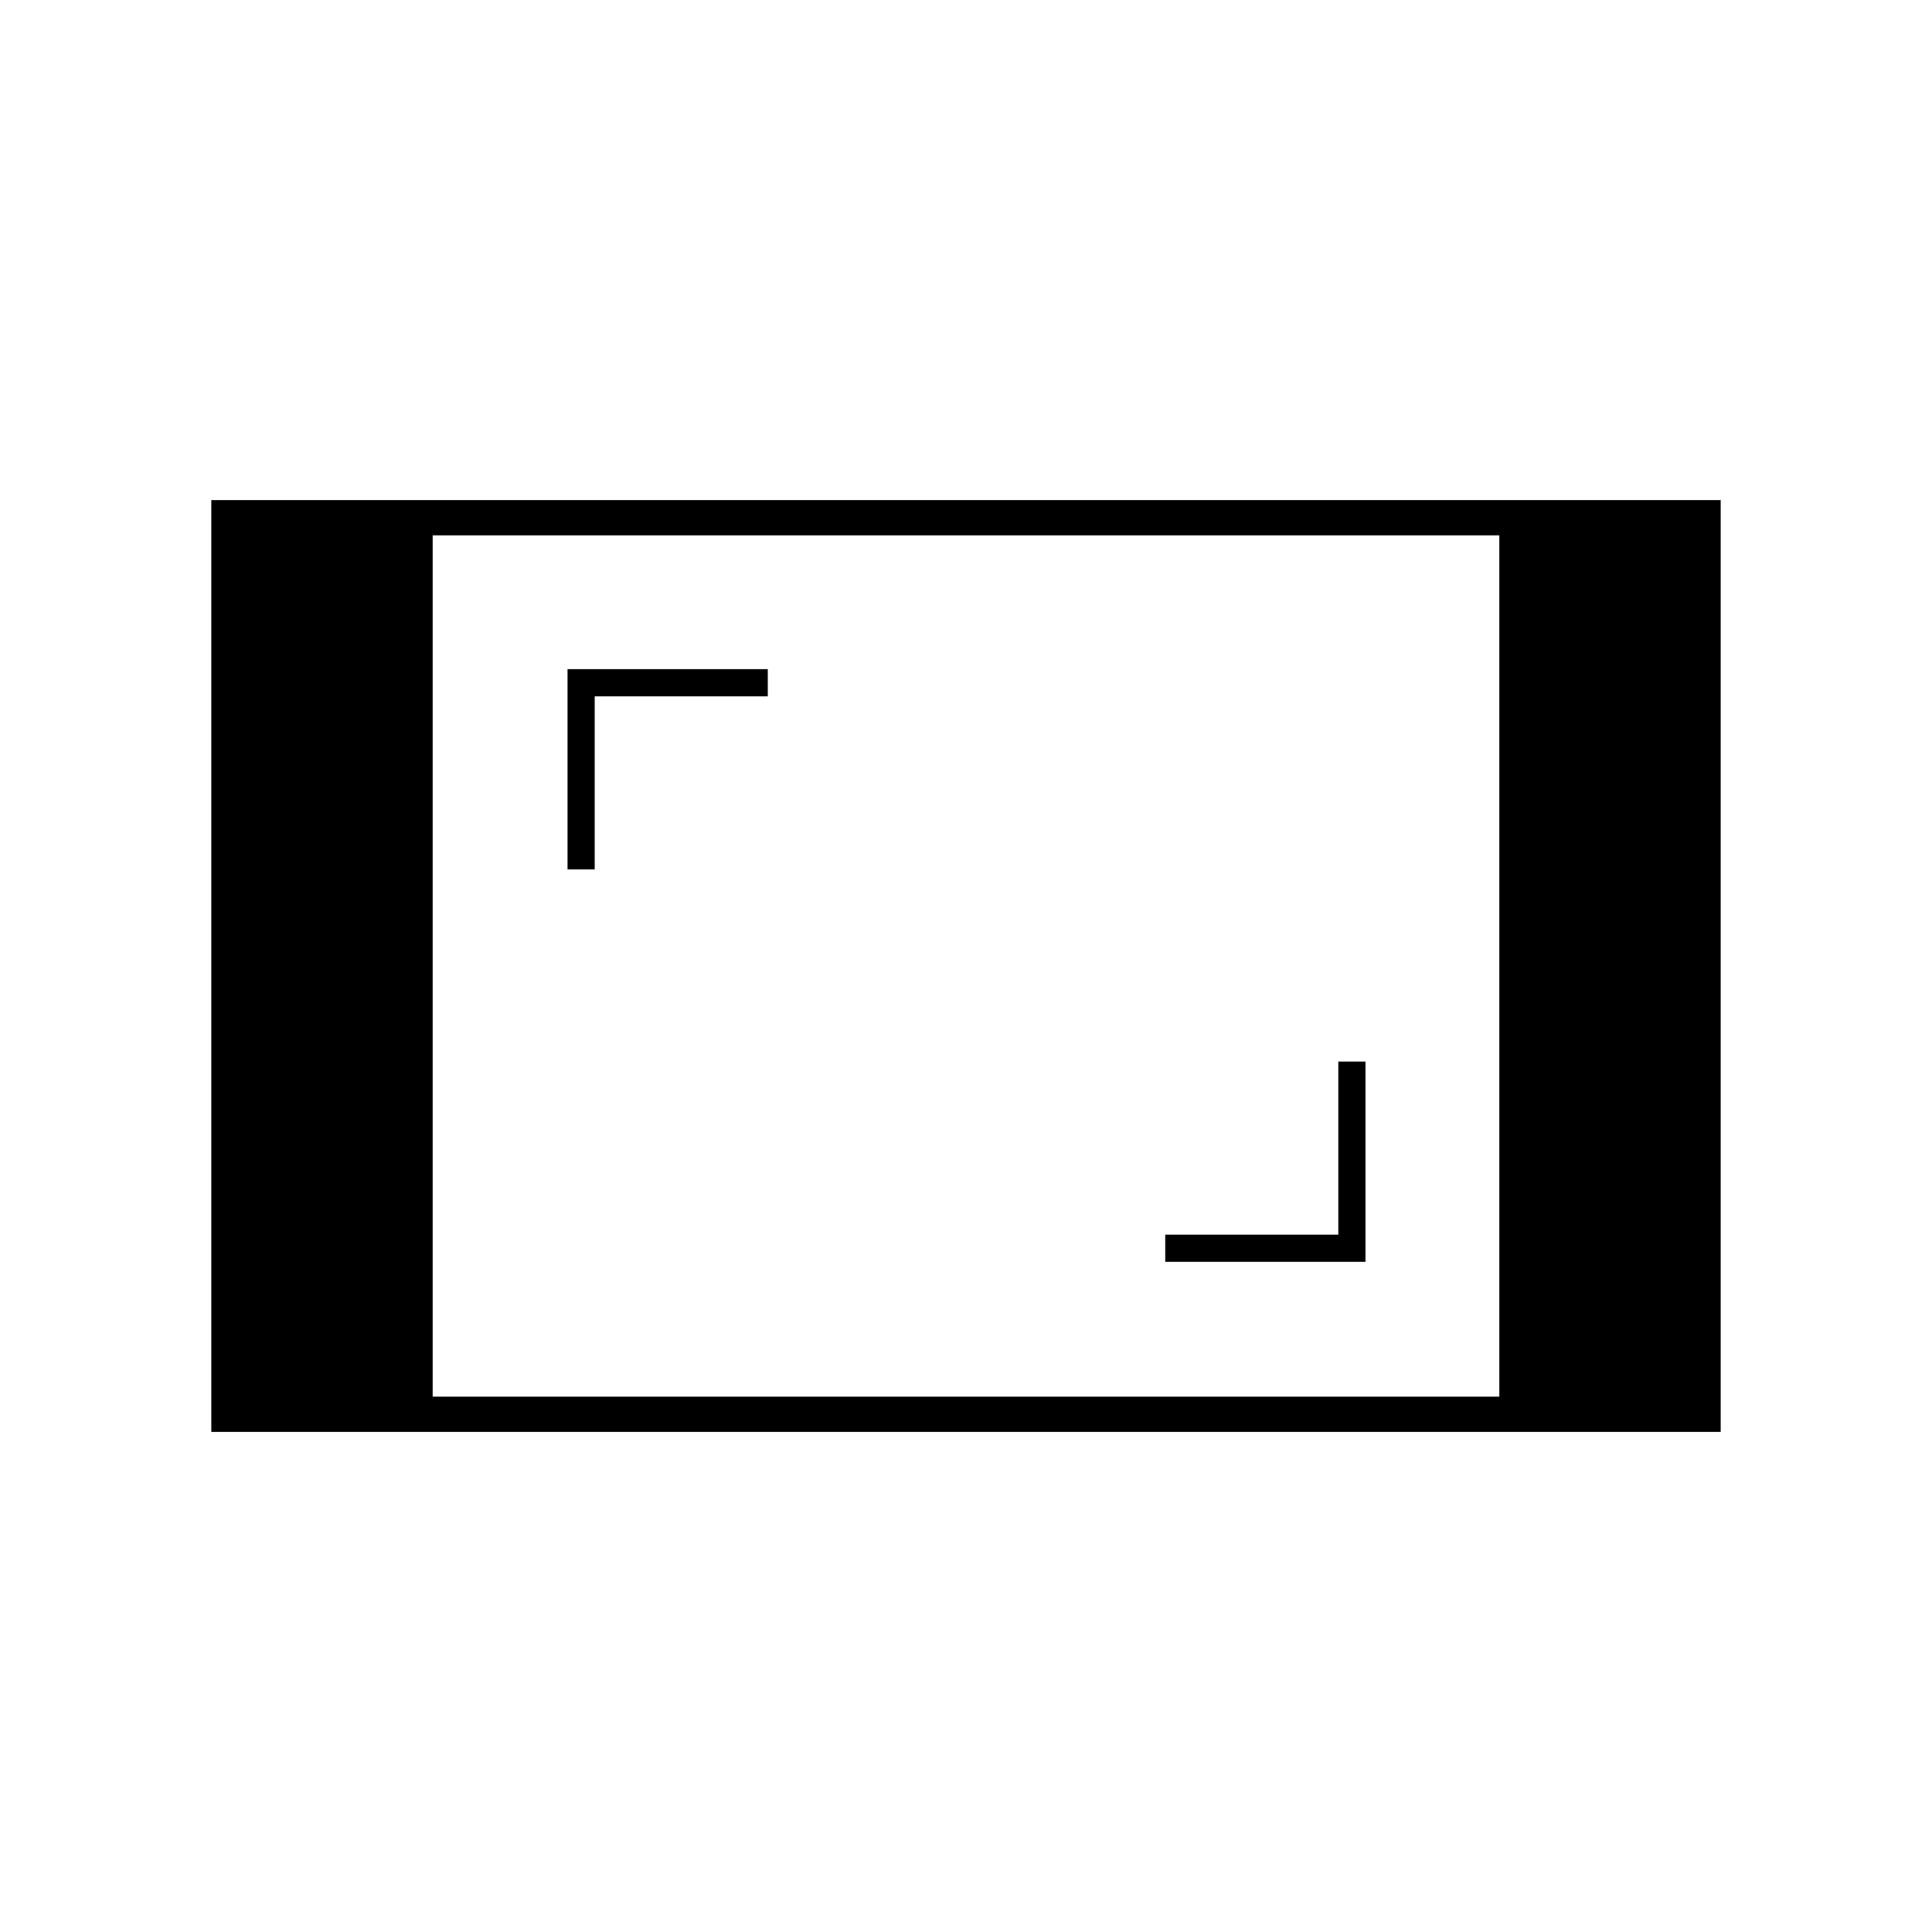 <svg xmlns="http://www.w3.org/2000/svg" height="20" viewBox="0 -960 960 960" width="20"><path d="M105-248.5v-463h750v463H105ZM215-266h530v-428H215v428Zm364-67h99.5v-99.5H665v86h-86v13.5ZM282-528h13.5v-86h86v-13.5H282v99.5Z"/></svg>